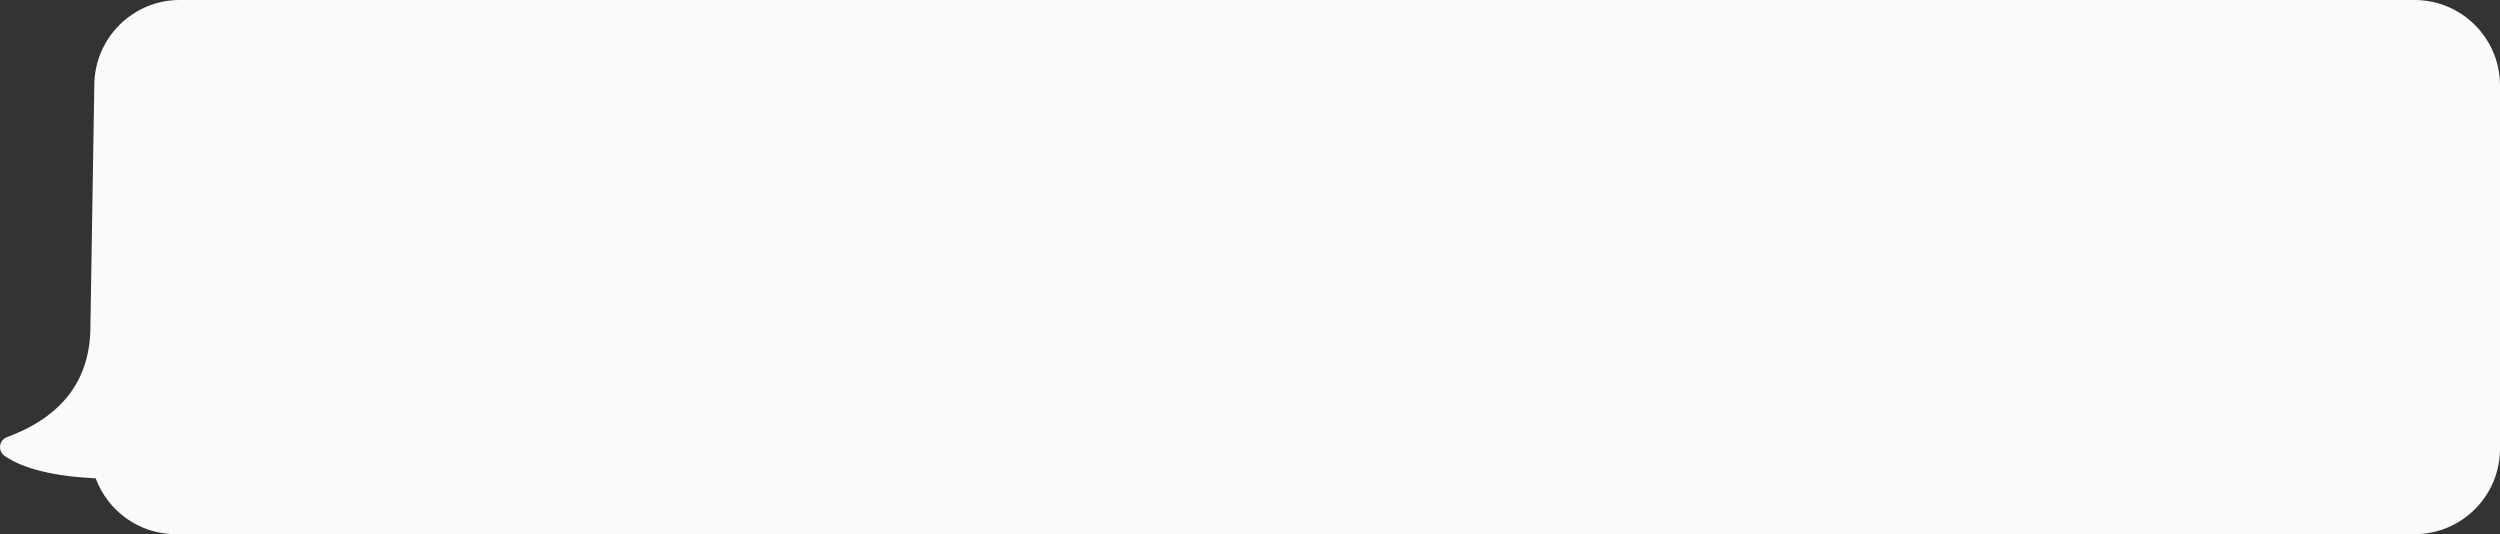 <svg width="234" height="50" viewBox="0 0 234 50" fill="none" xmlns="http://www.w3.org/2000/svg">
<rect x="0" y="0" width="234" height="50" fill="#333333" stroke="none"/>
<path fill-rule="evenodd" clip-rule="evenodd" d="M8.463 30.53C8.463 35.42 5.972 38.839 0.989 40.787L0.654 40.914C0.135 41.106 -0.129 41.681 0.062 42.199C0.134 42.393 0.264 42.56 0.435 42.678C2.196 43.883 5.036 44.581 8.956 44.772C10.084 47.824 13.02 50 16.463 50H226C230.418 50 234 46.418 234 42L234 8C234 3.582 230.418 0 226 0L16.828 0C12.46 0 8.9 3.503 8.829 7.871L8.463 30.53Z" fill="#FAFAFA"/>
</svg>
